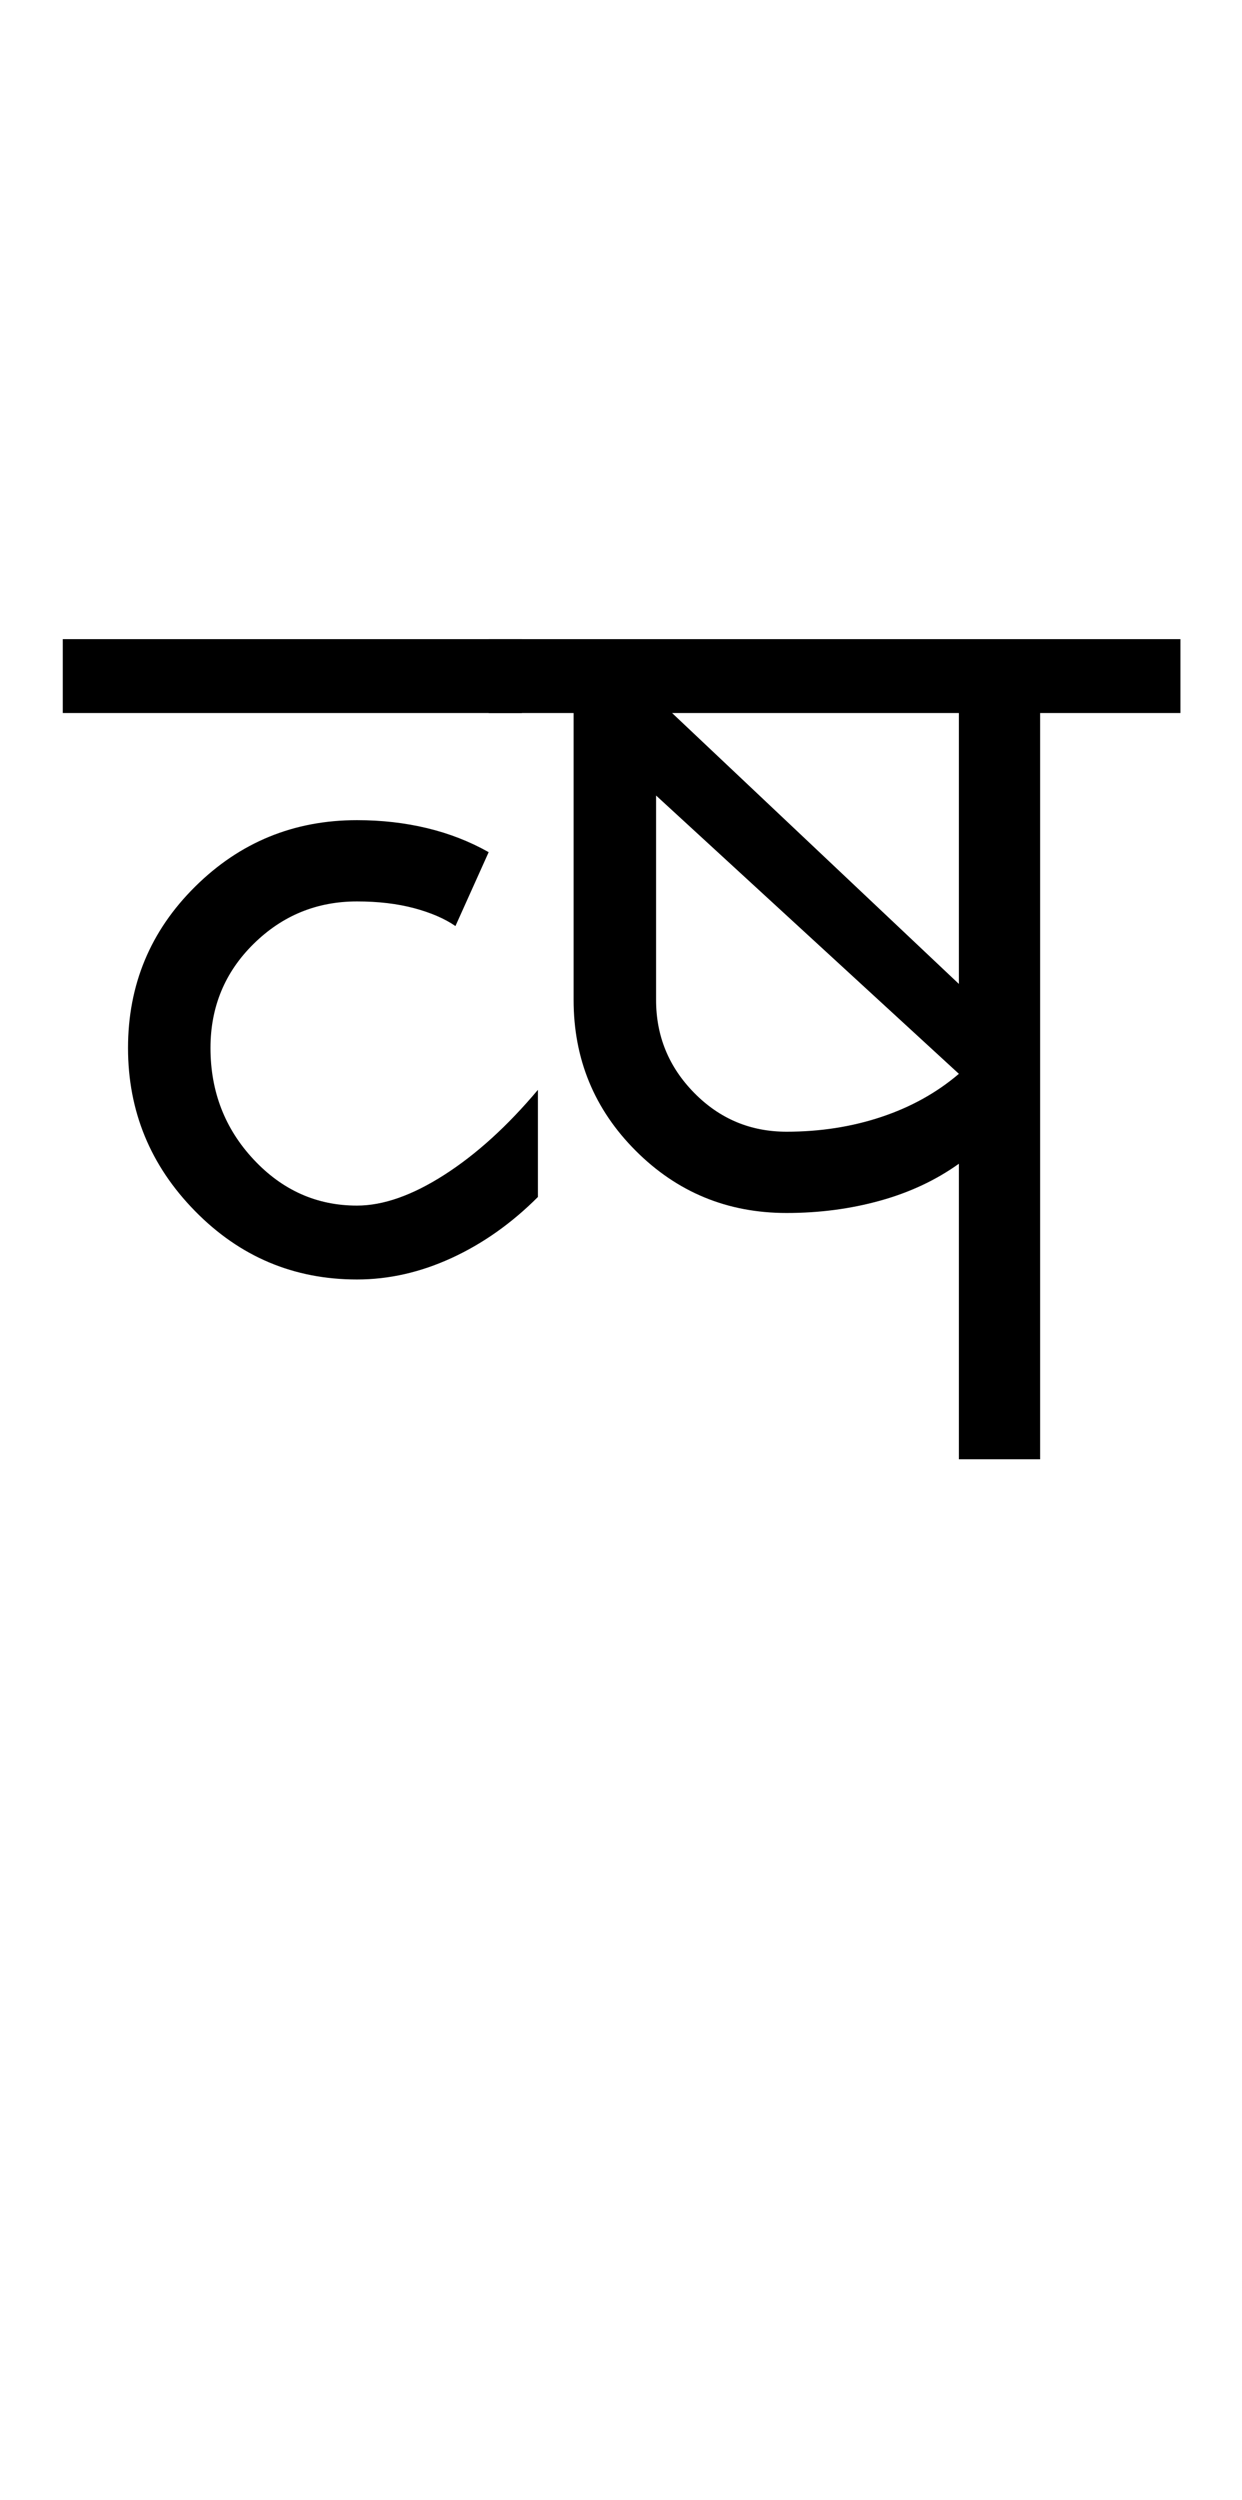 <?xml version="1.0" encoding="UTF-8"?>
<svg xmlns="http://www.w3.org/2000/svg" xmlns:xlink="http://www.w3.org/1999/xlink" width="252.25pt" height="507.5pt" viewBox="0 0 252.25 507.5" version="1.1">
<defs>
<g>
<symbol overflow="visible" id="glyph0-0">
<path style="stroke:none;" d="M 50 -16.75 L 216.5 -16.75 L 216.5 -216.5 L 50 -216.5 Z M 33.25 0 L 33.25 -233 L 233 -233 L 233 0 Z M 33.25 0 "/>
</symbol>
<symbol overflow="visible" id="glyph0-1">
<path style="stroke:none;" d="M -3.25 -151.5 L -3.25 -166.5 L 90 -166.5 L 90 -151.5 Z M 56.5 -36.5 C 43.664 -36.5 32.707 -41.125 23.625 -50.375 C 14.539 -59.625 10 -70.664 10 -83.5 C 10 -96.332 14.539 -107.25 23.625 -116.25 C 32.707 -125.25 43.664 -129.75 56.5 -129.75 C 61.5 -129.75 66.25 -129.207 70.75 -128.125 C 75.25 -127.039 79.414 -125.414 83.25 -123.25 L 76.5 -108.25 C 74.332 -109.75 71.539 -110.957 68.125 -111.875 C 64.707 -112.789 60.832 -113.25 56.5 -113.25 C 48.332 -113.25 41.332 -110.375 35.5 -104.625 C 29.664 -98.875 26.75 -91.832 26.75 -83.5 C 26.75 -74.664 29.664 -67.125 35.5 -60.875 C 41.332 -54.625 48.332 -51.5 56.5 -51.5 C 61.832 -51.5 67.75 -53.582 74.25 -57.75 C 80.75 -61.914 87.082 -67.664 93.25 -75 L 93.25 -53.25 C 87.914 -47.914 82.082 -43.789 75.75 -40.875 C 69.414 -37.957 63 -36.5 56.5 -36.5 Z M 56.5 -36.5 "/>
</symbol>
<symbol overflow="visible" id="glyph0-2">
<path style="stroke:none;" d="M 92.25 -96.5 L 92.25 -151.5 L 34 -151.5 Z M 57.25 -66.5 C 64.082 -66.5 70.5 -67.5 76.5 -69.5 C 82.5 -71.5 87.75 -74.414 92.25 -78.25 L 30.75 -134.75 L 30.75 -93.25 C 30.75 -85.914 33.332 -79.625 38.5 -74.375 C 43.664 -69.125 49.914 -66.5 57.25 -66.5 Z M -3.25 -151.5 L -3.25 -166.5 L 137.25 -166.5 L 137.25 -151.5 L 108.75 -151.5 L 108.75 0 L 92.25 0 L 92.25 -60 C 87.582 -56.664 82.25 -54.164 76.25 -52.5 C 70.25 -50.832 63.914 -50 57.25 -50 C 45.25 -50 35.039 -54.207 26.625 -62.625 C 18.207 -71.039 14 -81.25 14 -93.25 L 14 -151.5 Z M -3.25 -151.5 "/>
</symbol>
</g>
</defs>
<g id="surface1">
<rect x="0" y="0" width="252.25" height="507.5" style="fill:rgb(100%,100%,100%);fill-opacity:1;stroke:none;"/>
<g style="fill:rgb(0%,0%,0%);fill-opacity:1;">
  <use xlink:href="#glyph0-1" x="16" y="296.25"/>
  <use xlink:href="#glyph0-2" x="102.5" y="296.25"/>
</g>
</g>
</svg>
